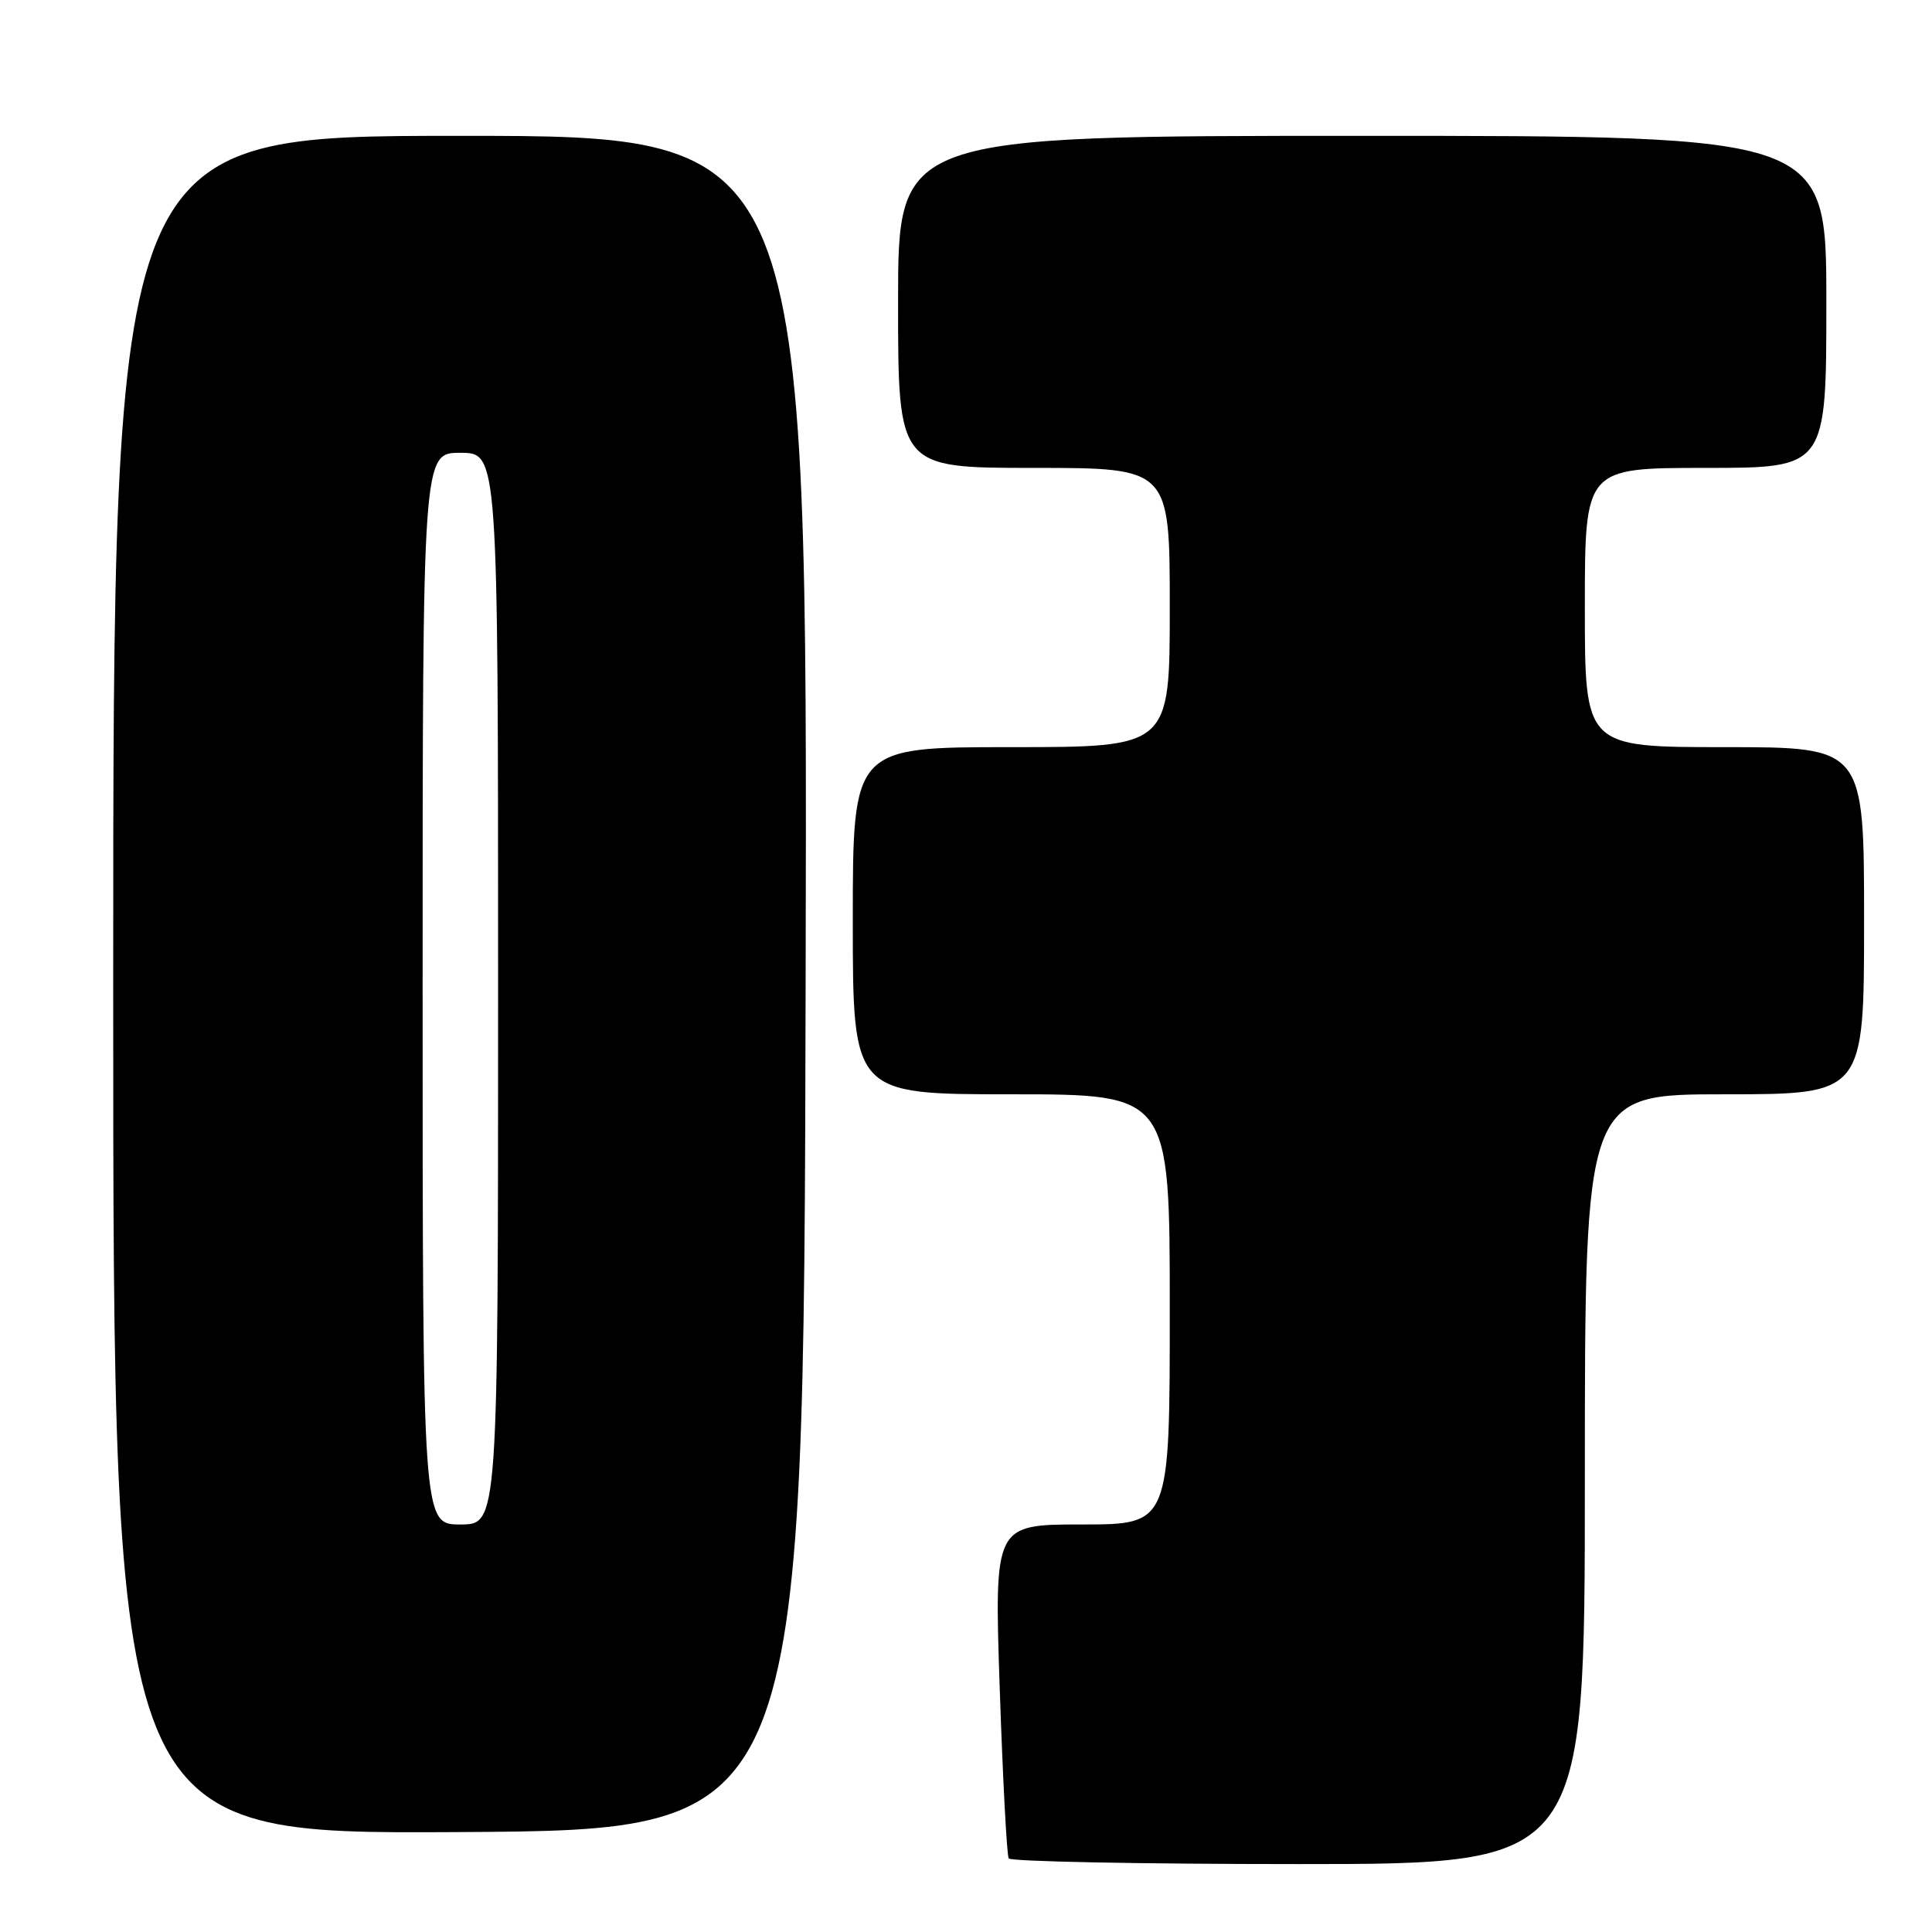 <?xml version="1.0" encoding="UTF-8" standalone="no"?>
<!DOCTYPE svg PUBLIC "-//W3C//DTD SVG 1.1//EN" "http://www.w3.org/Graphics/SVG/1.1/DTD/svg11.dtd" >
<svg xmlns="http://www.w3.org/2000/svg" xmlns:xlink="http://www.w3.org/1999/xlink" version="1.1" viewBox="0 0 256 256">
 <g >
 <path fill="currentColor"
d=" M 210.00 196.00 C 210.00 145.00 210.00 145.00 228.50 145.00 C 247.00 145.00 247.00 145.00 247.00 122.00 C 247.00 99.00 247.00 99.00 228.50 99.00 C 210.00 99.00 210.00 99.00 210.00 80.50 C 210.00 62.00 210.00 62.00 226.00 62.00 C 242.00 62.00 242.00 62.00 242.00 40.00 C 242.00 18.00 242.00 18.00 180.50 18.00 C 119.00 18.00 119.00 18.00 119.00 40.00 C 119.00 62.00 119.00 62.00 137.00 62.00 C 155.00 62.00 155.00 62.00 155.00 80.50 C 155.00 99.00 155.00 99.00 134.00 99.00 C 113.00 99.00 113.00 99.00 113.00 122.00 C 113.00 145.00 113.00 145.00 134.00 145.00 C 155.00 145.00 155.00 145.00 155.00 173.50 C 155.00 202.00 155.00 202.00 143.37 202.00 C 131.74 202.00 131.74 202.00 132.47 223.75 C 132.87 235.71 133.41 245.84 133.66 246.25 C 133.91 246.66 151.19 247.00 172.06 247.00 C 210.00 247.00 210.00 247.00 210.00 196.00 Z  M 106.75 130.25 C 107.01 18.00 107.01 18.00 61.00 18.00 C 15.00 18.00 15.00 18.00 15.00 130.51 C 15.00 243.02 15.00 243.02 60.75 242.76 C 106.50 242.50 106.50 242.50 106.75 130.25 Z  M 56.00 131.00 C 56.00 60.00 56.00 60.00 61.00 60.00 C 66.00 60.00 66.00 60.00 66.00 131.00 C 66.00 202.00 66.00 202.00 61.00 202.00 C 56.00 202.00 56.00 202.00 56.00 131.00 Z "/>
</g>
</svg>